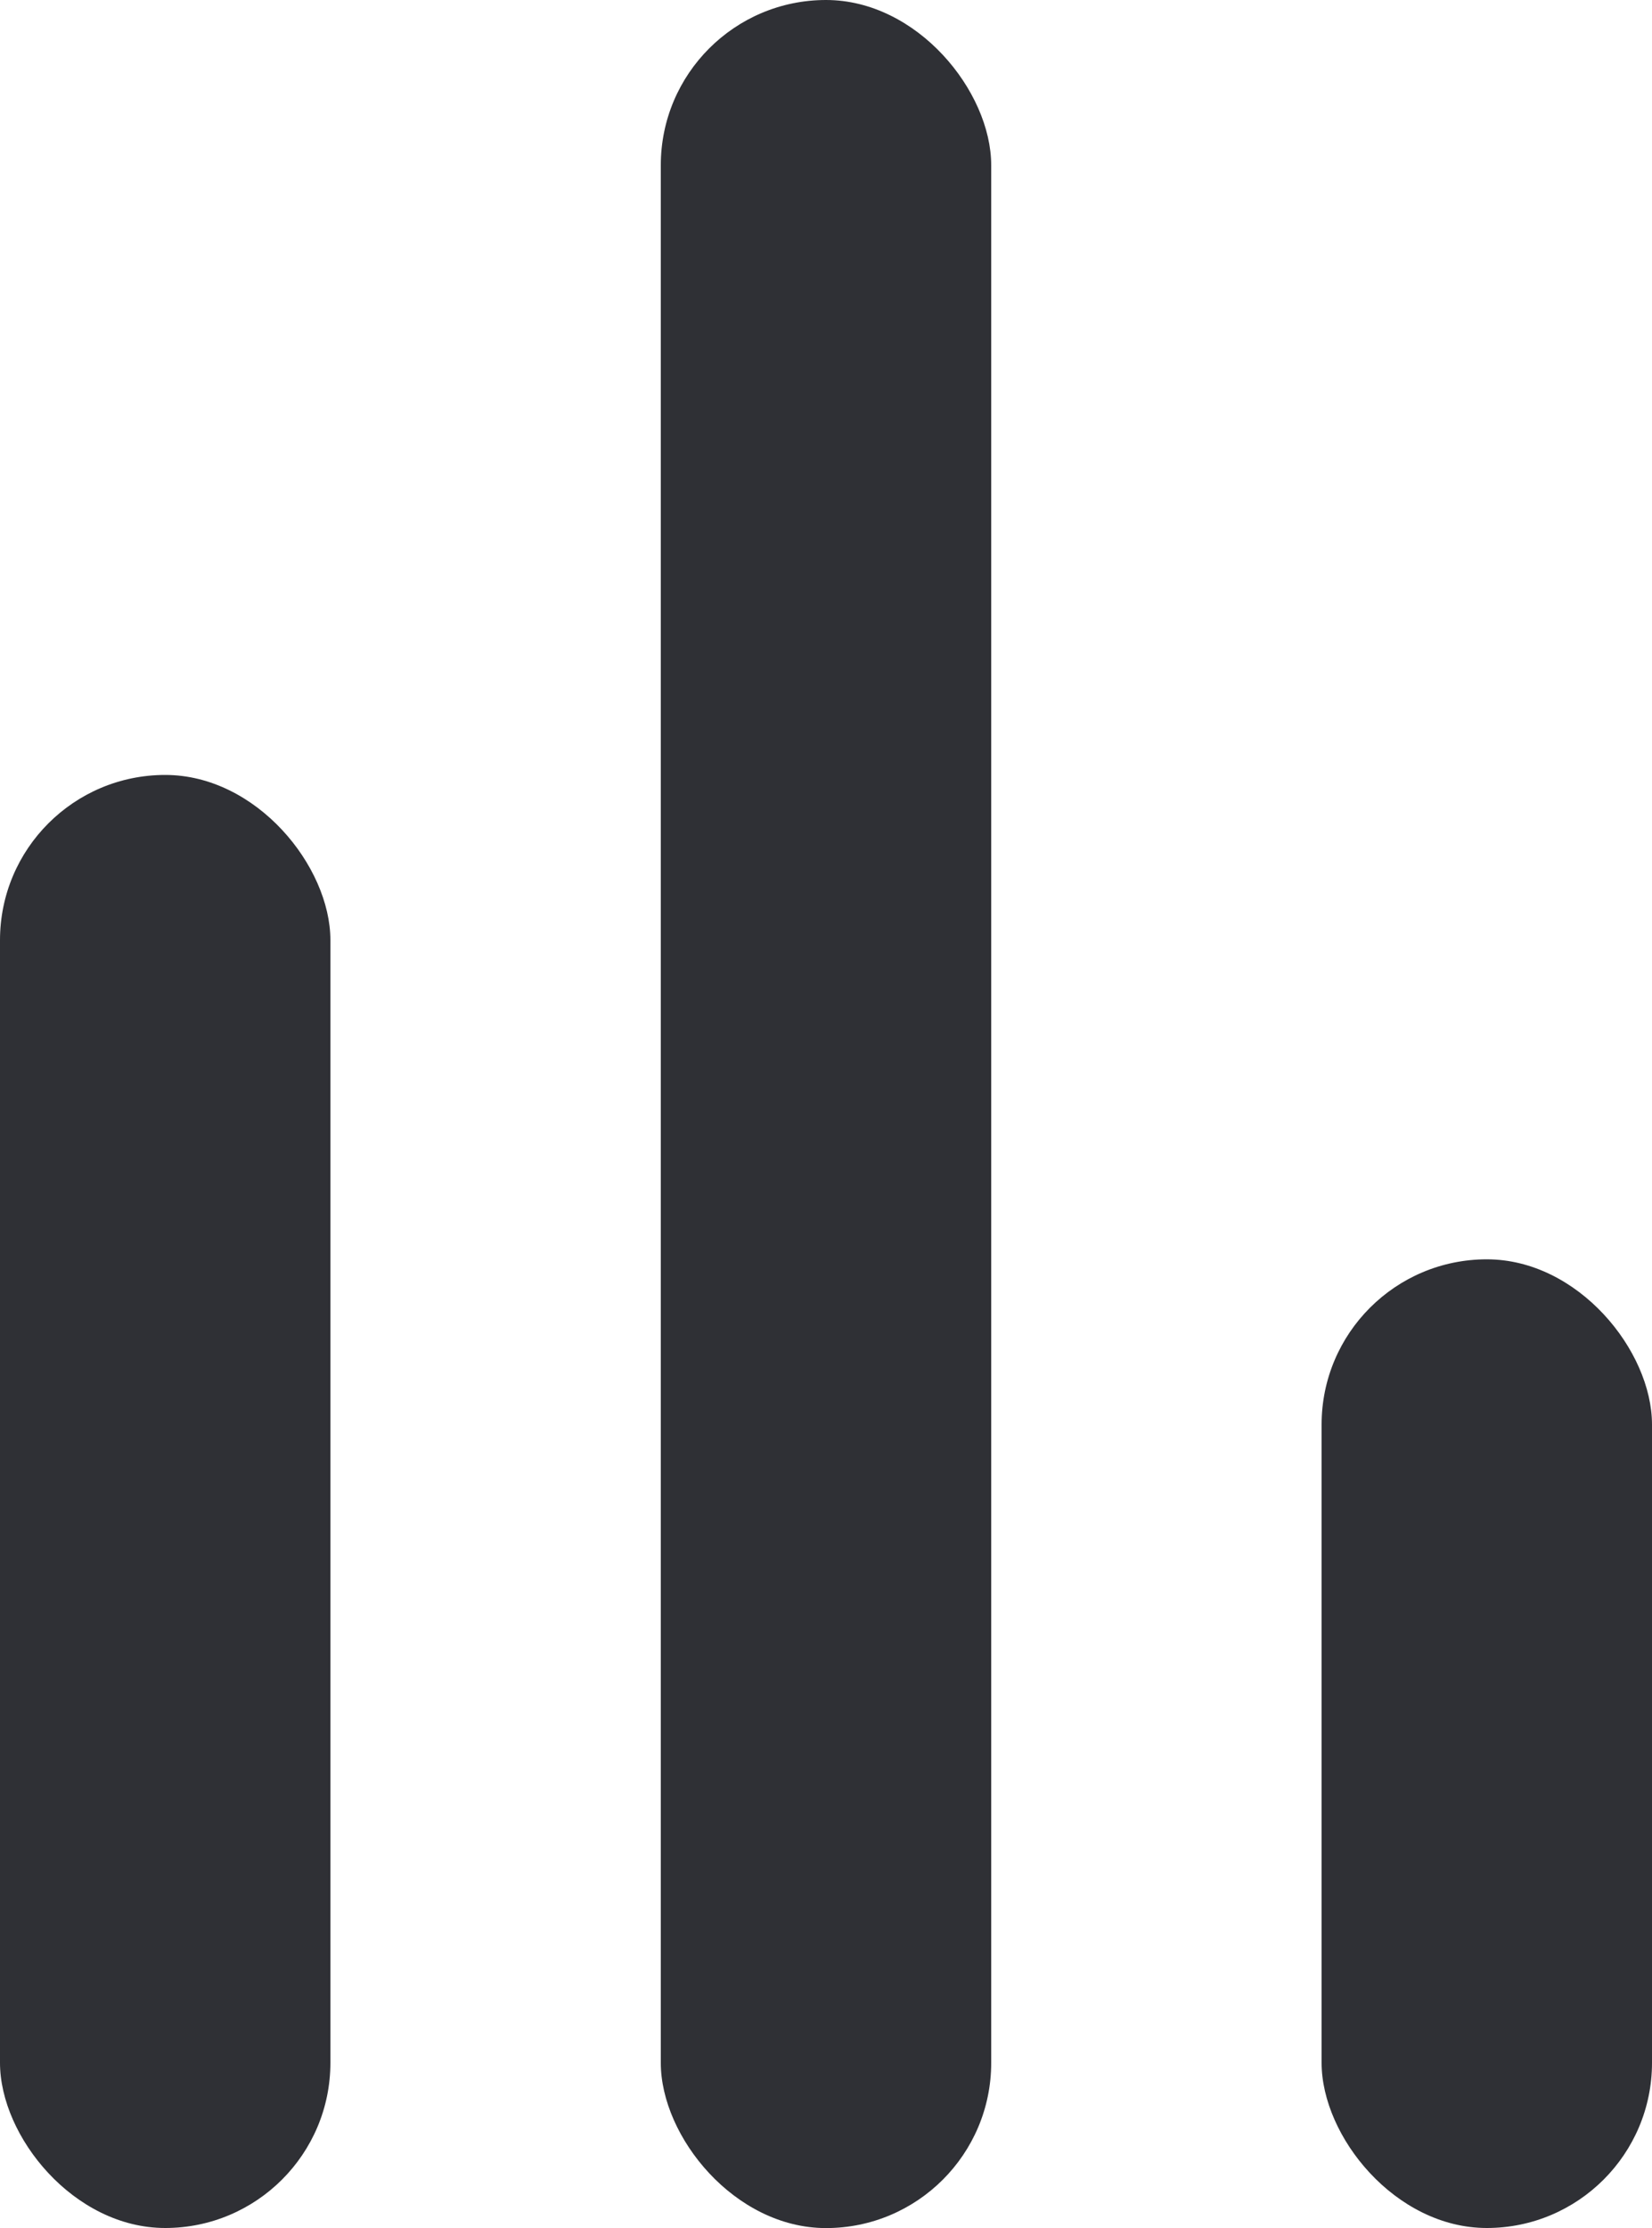 <svg width="20" height="26.969" viewBox="0 0 20 26.969" fill="none" xmlns="http://www.w3.org/2000/svg" xmlns:xlink="http://www.w3.org/1999/xlink">
	<desc>
			Created with Pixso.
	</desc>
	<defs/>
	<rect x="16" y="15.243" rx="2" width="4" height="11.725" fill="#2F3035"/>
	<rect x="8" rx="2" width="4" height="26.969" fill="#2F3035"/>
	<rect y="9.38" rx="2" width="4" height="17.588" fill="#2F3035"/>
</svg>
